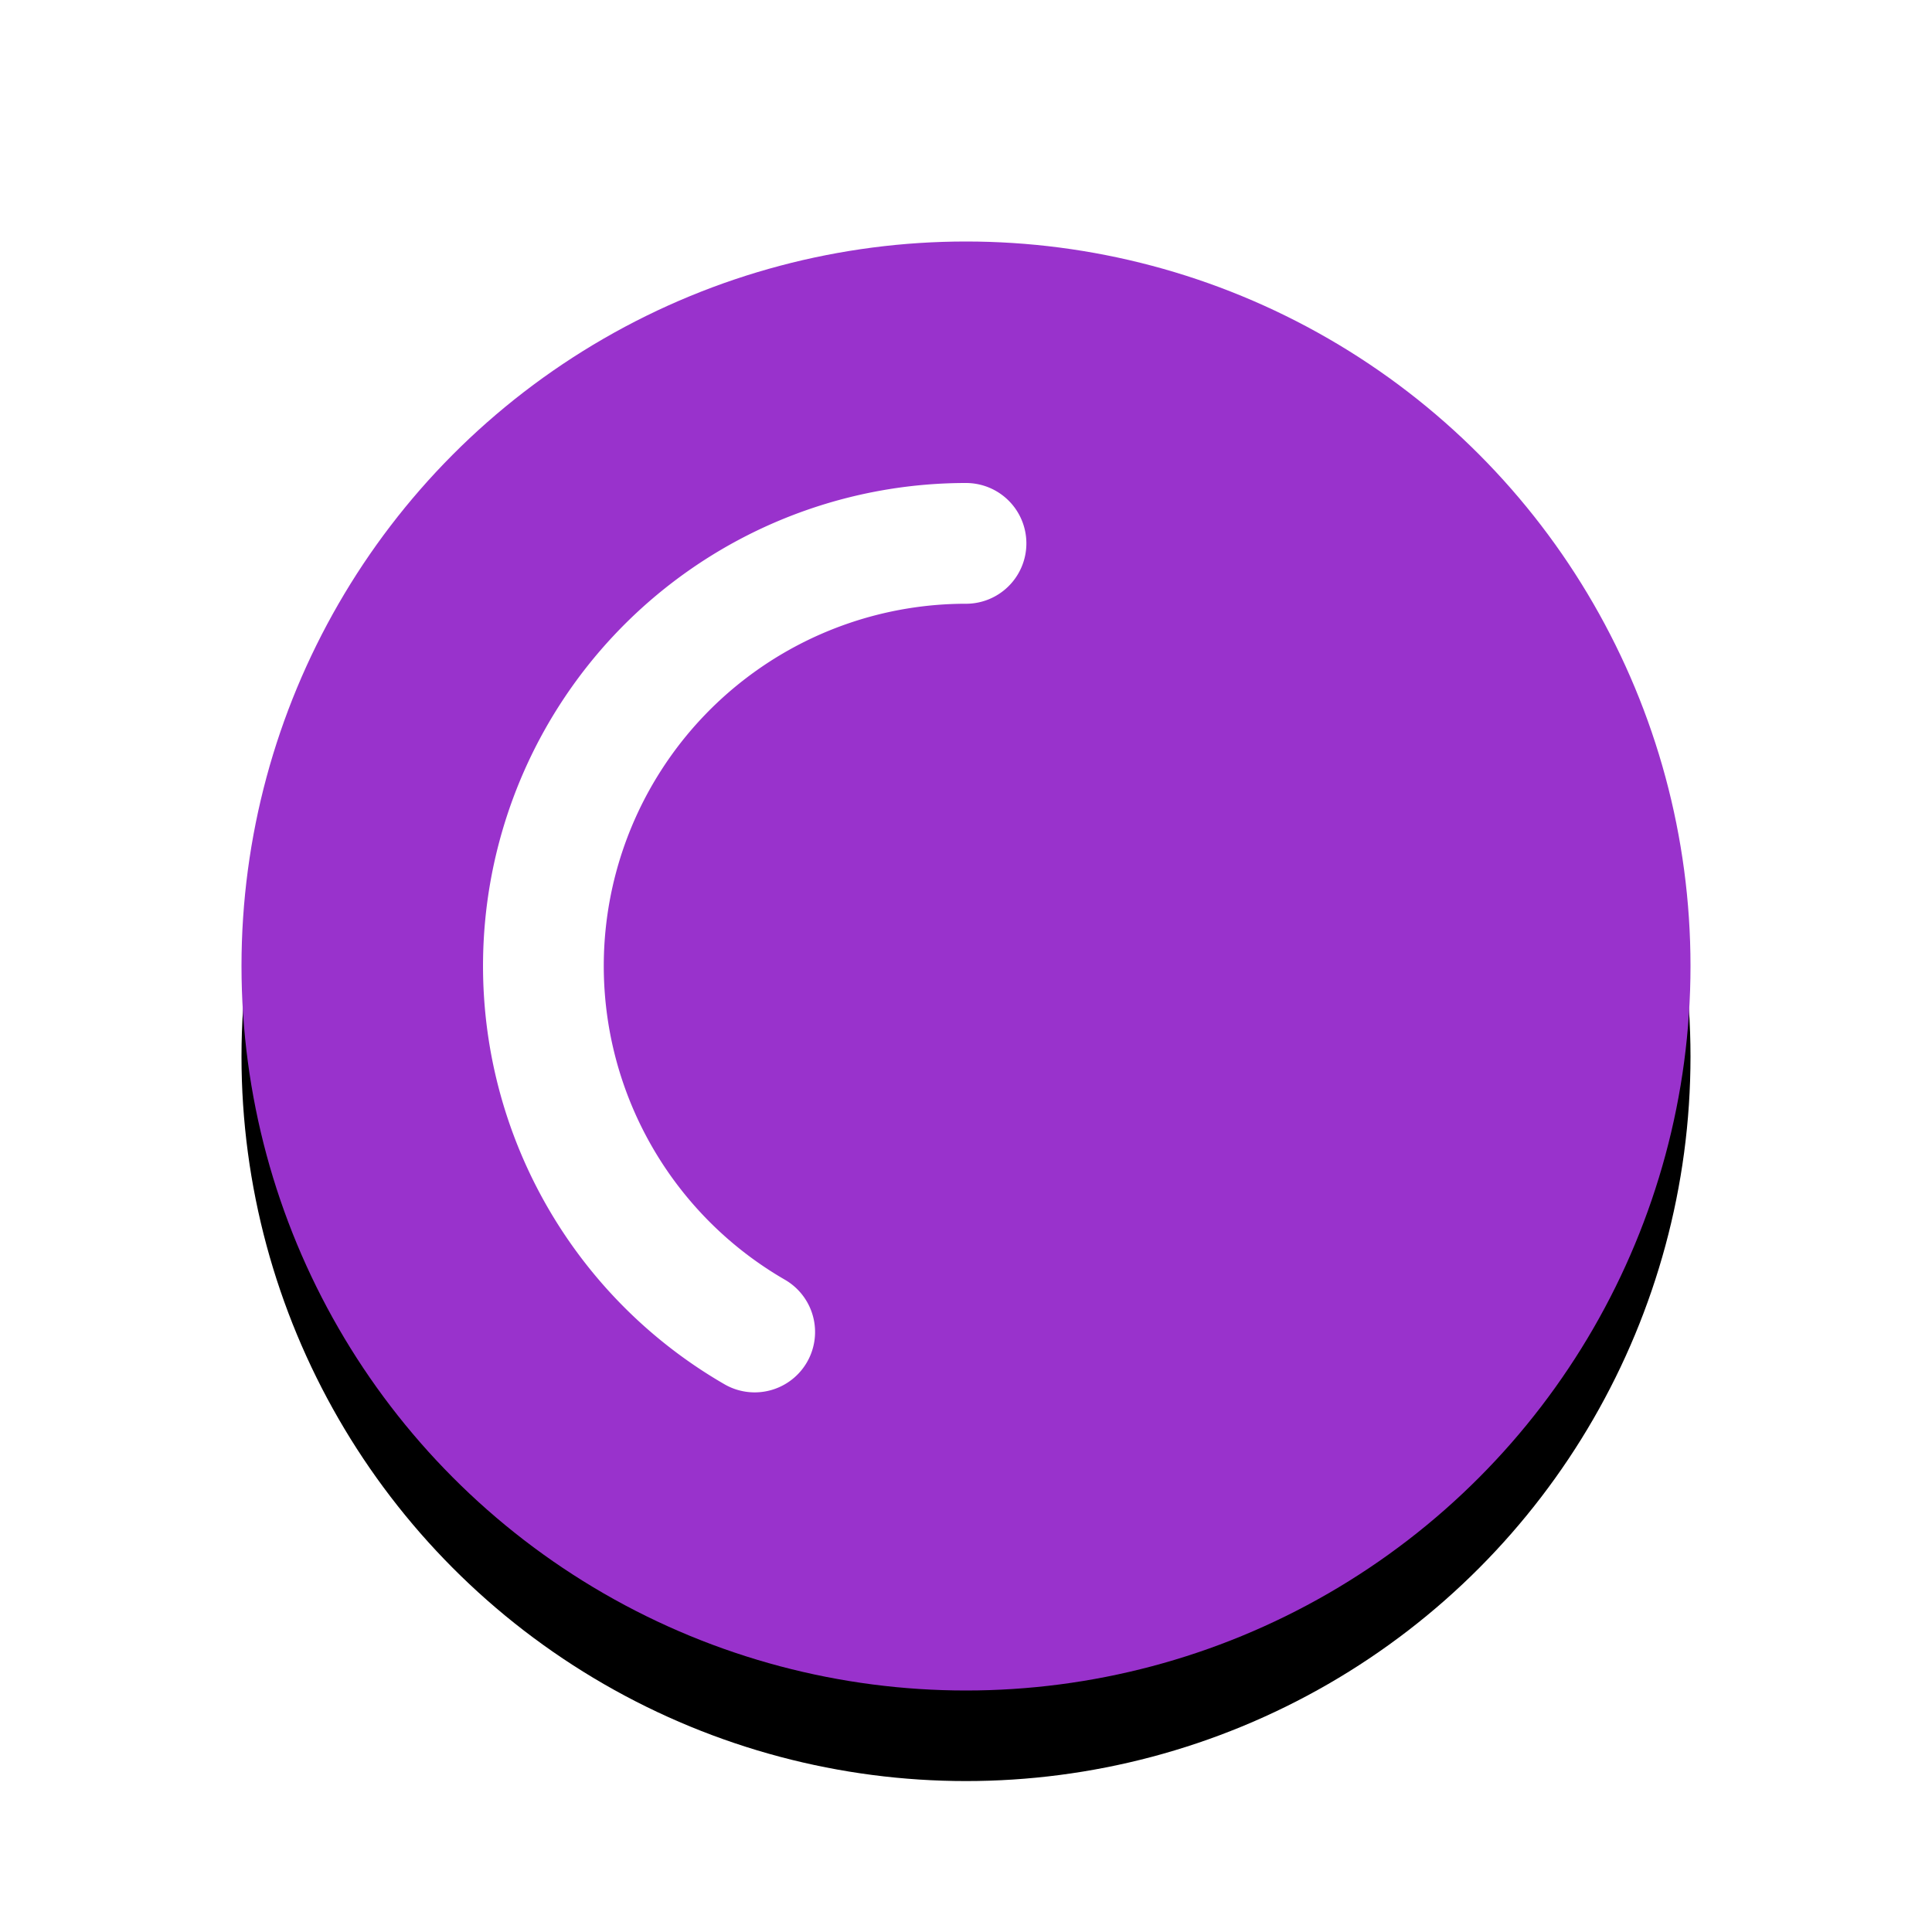 <svg xmlns="http://www.w3.org/2000/svg" viewBox="0 0 32 32"><defs><filter id="a" width="1.192" height="1.192" x="-.1" y="-.1" color-interpolation-filters="sRGB"><feGaussianBlur stdDeviation=".96"/></filter></defs><circle cx="16" cy="17.5" r="12" opacity="1" fill="#000000" filter="url(#a)"/><circle cx="16" cy="16" r="12" fill="#9932cc" opacity="1"/><path d="M12.5 22.062a7 7 0 01-3.261-7.874A7 7 0 0116 9" fill="none" stroke="#ffffff" stroke-width="2" stroke-linecap="round" stroke-linejoin="round"/></svg>
